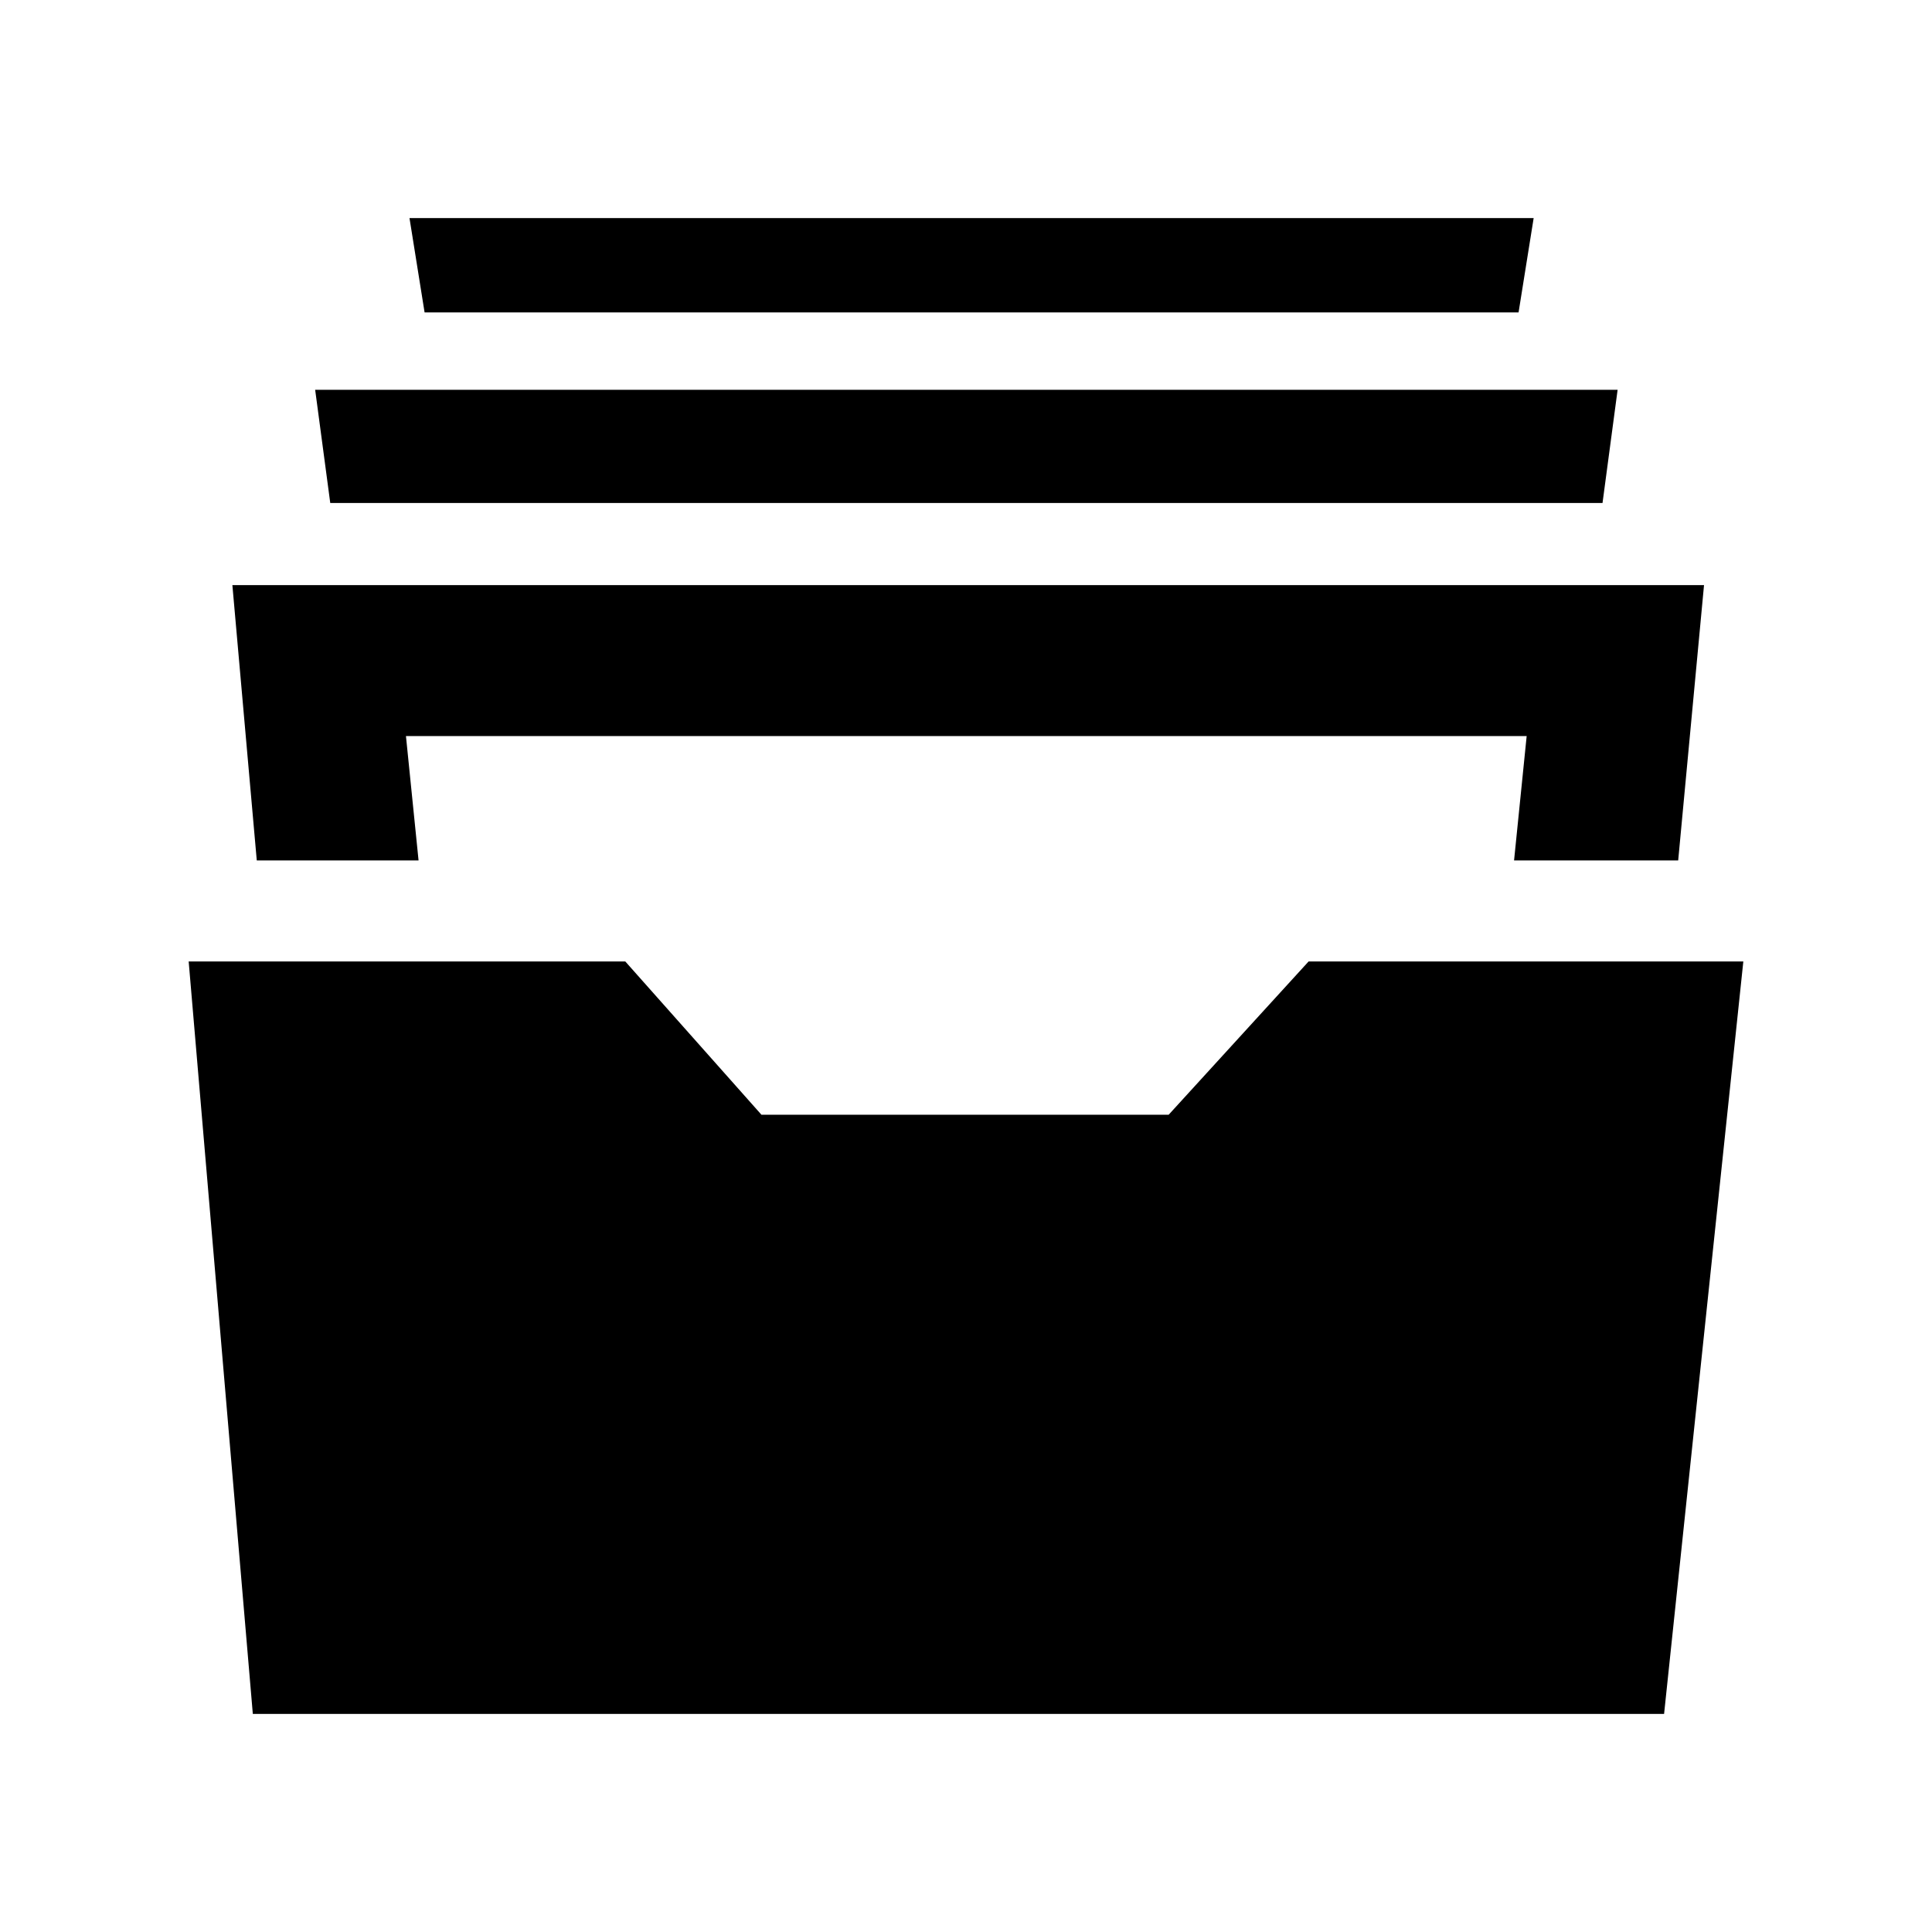 <?xml version="1.0" encoding="utf-8"?>


<!-- The icon can be used freely in both personal and commercial projects with no attribution required, but always appreciated. 
You may NOT sub-license, resell, rent, redistribute or otherwise transfer the icon without express written permission from iconmonstr.com -->


<!DOCTYPE svg PUBLIC "-//W3C//DTD SVG 1.1//EN" "http://www.w3.org/Graphics/SVG/1.1/DTD/svg11.dtd">

<svg version="1.1" xmlns="http://www.w3.org/2000/svg" xmlns:xlink="http://www.w3.org/1999/xlink" x="0px" y="0px"

	 width="512px" height="512px" viewBox="0 0 512 512" enable-background="new 0 0 512 512" xml:space="preserve">

<path id="inbox-8-icon" d="M346.793,254.798l-37.09,40.623H201.796l-36.088-40.623H50.06H50l17,199.404h374l21-199.404h-0.06

	H346.793z M424.685,133.298H87.521l-4-30h345.164L424.685,133.298z M402.435,82.798H112.521l-4-25h297.914L402.435,82.798z

	 M68.048,228.03l-6.465-72.965h390l-6.846,72.965h-43.495l3.341-32.965h-297l3.341,32.965H68.048z"/>

</svg>

